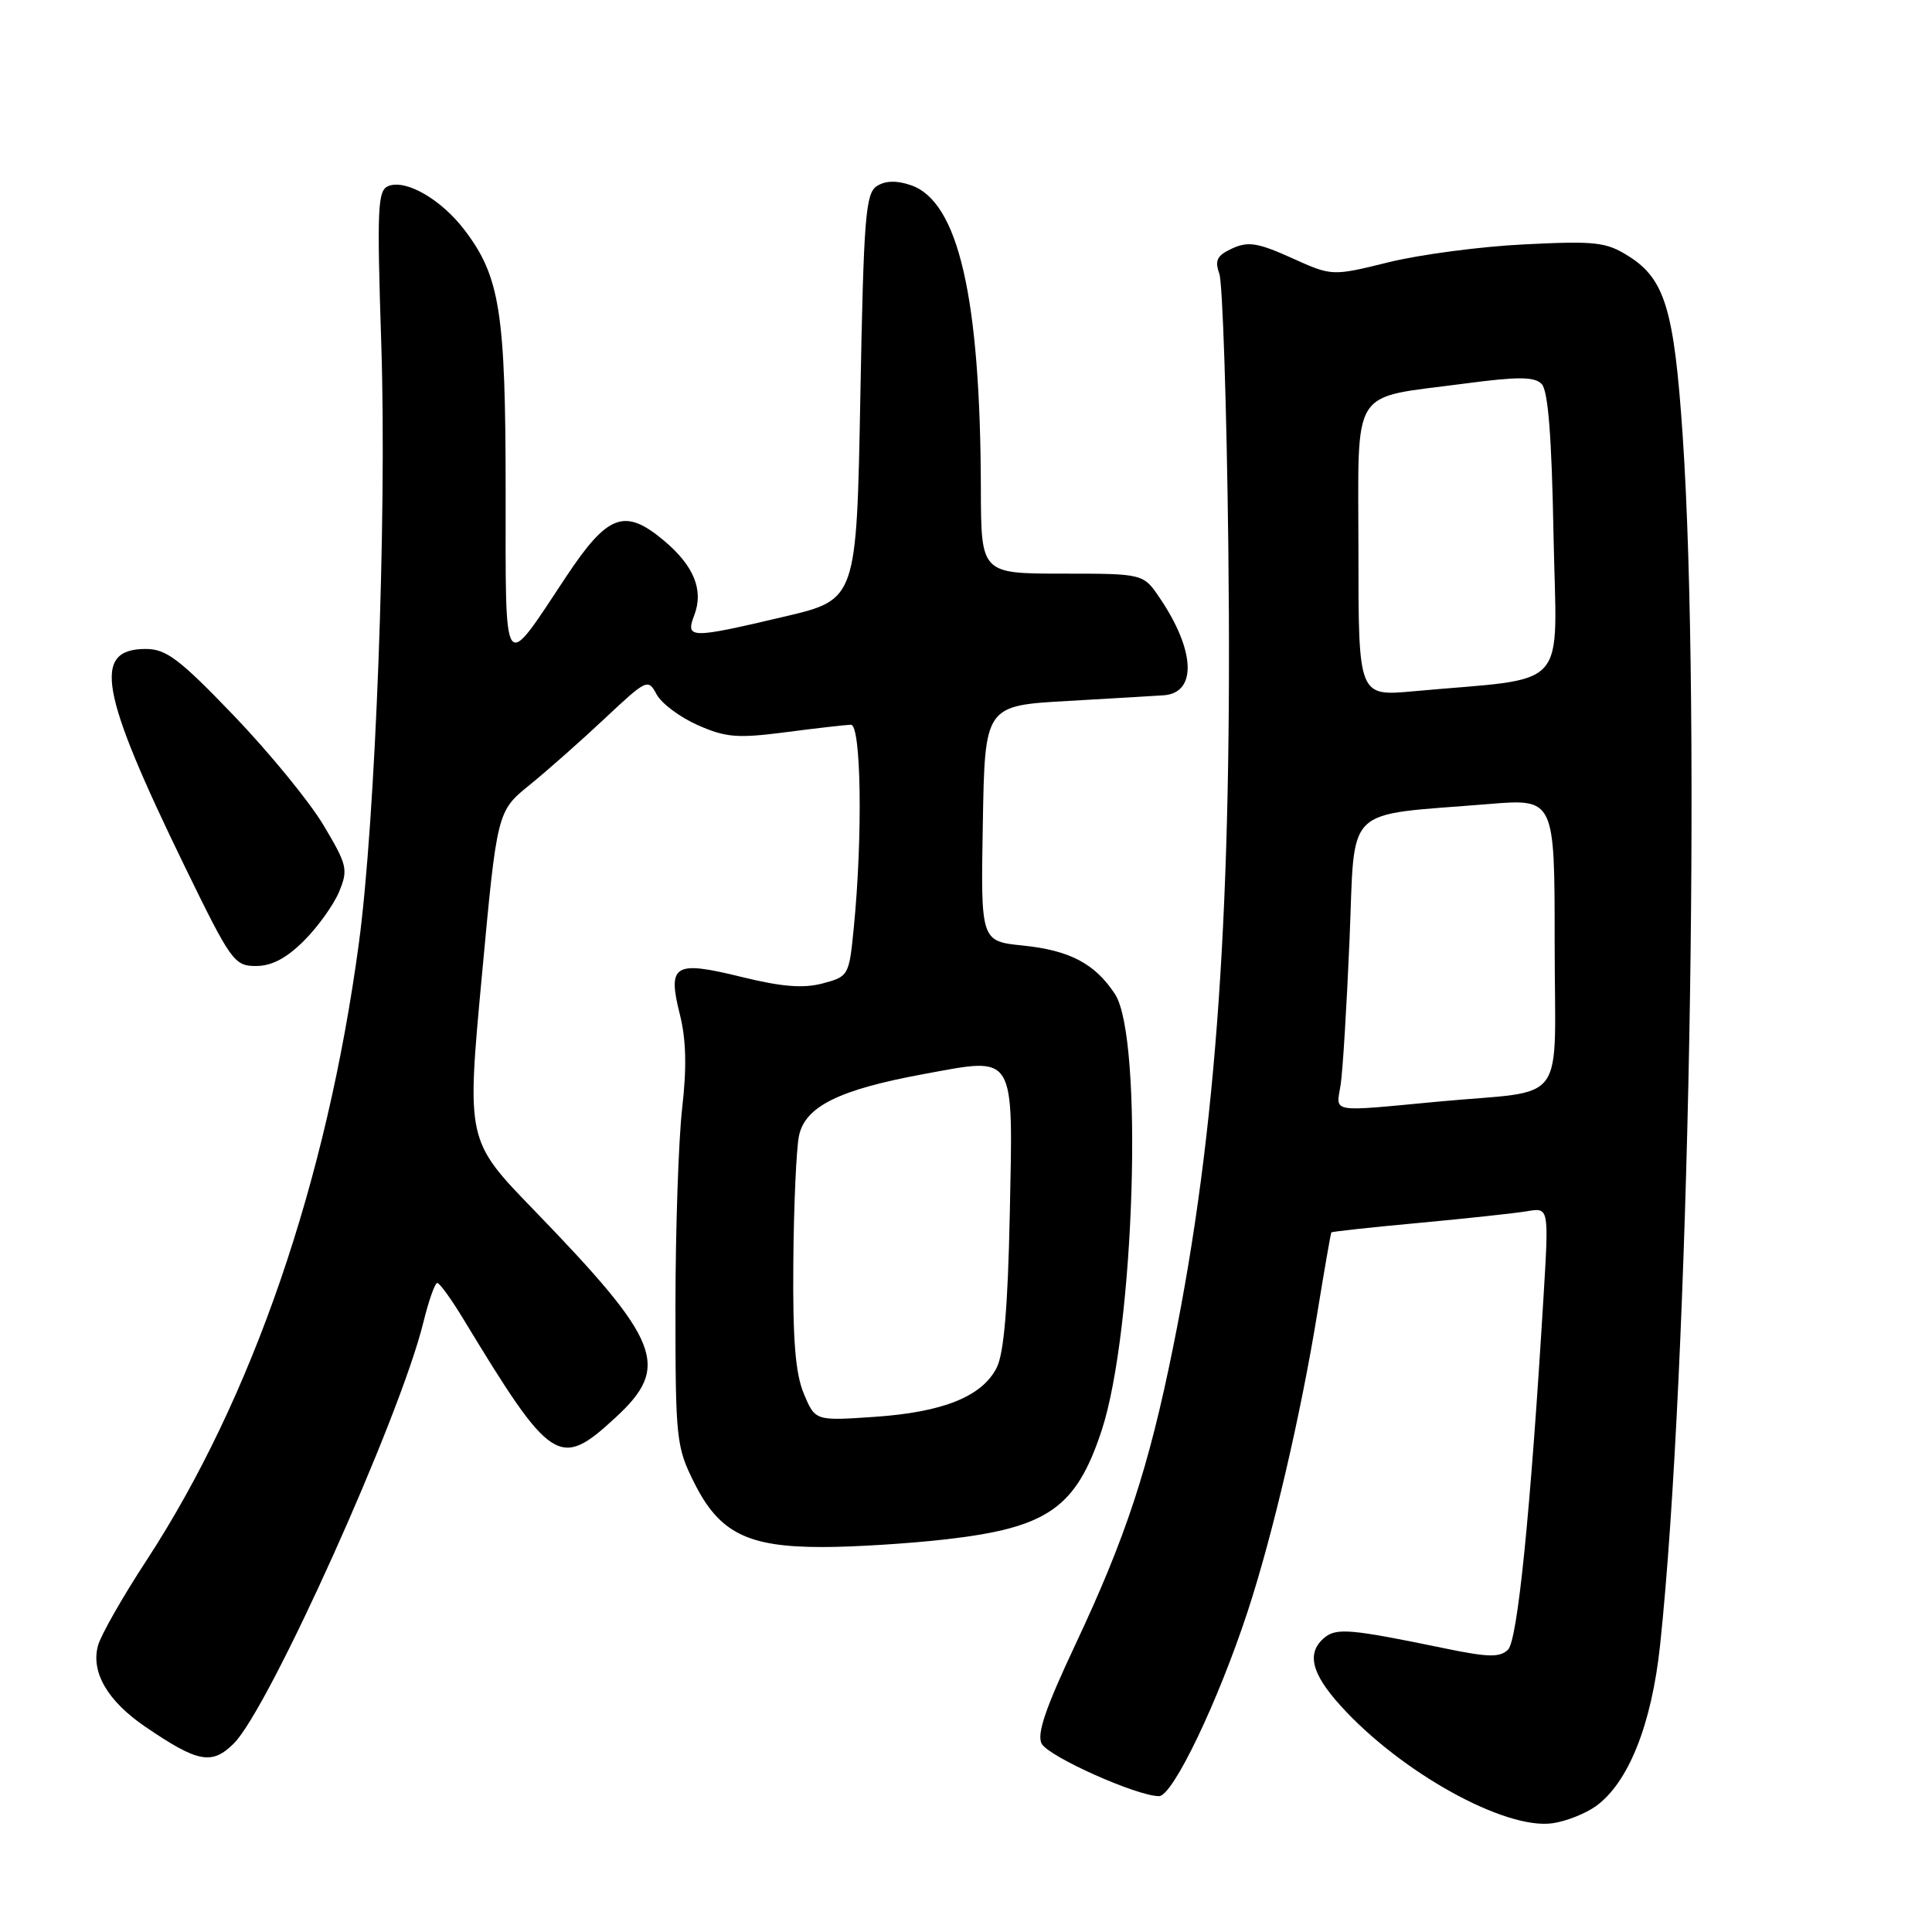 <?xml version="1.0" encoding="UTF-8" standalone="no"?>
<!DOCTYPE svg PUBLIC "-//W3C//DTD SVG 1.1//EN" "http://www.w3.org/Graphics/SVG/1.1/DTD/svg11.dtd" >
<svg xmlns="http://www.w3.org/2000/svg" xmlns:xlink="http://www.w3.org/1999/xlink" version="1.1" viewBox="0 0 256 256">
 <g >
 <path fill="currentColor"
d=" M 211.47 239.32 C 215.78 236.21 218.85 228.51 219.97 218.00 C 223.80 182.03 225.44 94.08 222.96 57.66 C 221.83 41.04 220.61 36.98 215.81 33.95 C 212.83 32.07 211.45 31.91 202.00 32.38 C 196.22 32.66 188.12 33.73 184.00 34.75 C 176.50 36.60 176.50 36.60 171.15 34.18 C 166.69 32.17 165.39 31.96 163.30 32.91 C 161.26 33.84 160.93 34.48 161.57 36.28 C 162.00 37.50 162.54 53.80 162.76 72.50 C 163.31 119.87 161.25 149.84 155.44 178.52 C 152.20 194.53 149.18 203.70 142.49 217.92 C 138.53 226.34 137.35 229.79 138.03 231.05 C 138.95 232.77 150.65 238.00 153.58 238.00 C 155.40 238.00 161.40 225.49 165.33 213.50 C 168.64 203.42 172.34 187.58 174.55 174.00 C 175.49 168.22 176.33 163.41 176.41 163.30 C 176.50 163.19 181.73 162.62 188.03 162.04 C 194.34 161.45 200.79 160.76 202.37 160.49 C 205.24 160.00 205.24 160.00 204.53 171.75 C 202.79 200.53 201.09 217.33 199.82 218.59 C 198.74 219.64 197.22 219.61 191.50 218.43 C 179.03 215.85 177.10 215.67 175.51 216.99 C 173.10 218.99 173.73 221.70 177.62 226.00 C 185.59 234.83 199.40 242.49 205.72 241.59 C 207.50 241.34 210.08 240.32 211.47 239.32 Z  M 30.99 231.01 C 35.68 226.32 52.99 187.87 56.09 175.25 C 56.80 172.36 57.63 170.00 57.94 170.00 C 58.25 170.00 59.80 172.14 61.38 174.75 C 73.07 194.03 74.11 194.71 81.52 187.87 C 88.91 181.07 87.63 177.79 70.76 160.35 C 61.82 151.12 61.82 151.12 63.85 129.31 C 65.87 107.50 65.87 107.50 70.19 104.00 C 72.56 102.08 77.05 98.10 80.17 95.17 C 85.70 89.98 85.88 89.90 87.01 92.02 C 87.65 93.21 90.10 95.04 92.45 96.08 C 96.18 97.73 97.71 97.85 104.12 97.02 C 108.18 96.49 112.06 96.05 112.75 96.03 C 114.11 96.00 114.33 110.81 113.13 122.94 C 112.51 129.28 112.44 129.40 109.00 130.31 C 106.42 130.99 103.58 130.76 98.22 129.44 C 89.32 127.25 88.42 127.80 90.09 134.44 C 90.92 137.74 91.01 141.48 90.39 146.83 C 89.91 151.05 89.51 162.82 89.50 173.00 C 89.50 190.74 89.60 191.71 92.00 196.50 C 95.32 203.13 99.06 205.00 109.00 204.99 C 113.12 204.99 120.48 204.53 125.34 203.97 C 138.82 202.43 142.58 199.81 145.96 189.59 C 150.35 176.31 151.54 137.52 147.74 131.72 C 145.09 127.69 141.77 125.93 135.55 125.29 C 129.95 124.72 129.95 124.72 130.23 109.11 C 130.50 93.50 130.50 93.50 141.50 92.88 C 147.55 92.53 153.27 92.20 154.21 92.13 C 158.62 91.80 158.39 86.21 153.69 79.26 C 151.50 76.01 151.50 76.01 140.75 76.01 C 130.00 76.00 130.00 76.00 129.97 64.75 C 129.91 39.37 126.99 26.70 120.70 24.54 C 118.82 23.89 117.33 23.93 116.20 24.65 C 114.69 25.60 114.44 28.74 114.00 52.58 C 113.50 79.45 113.50 79.45 104.00 81.69 C 91.40 84.66 90.80 84.65 92.00 81.50 C 93.26 78.20 91.95 74.98 88.01 71.66 C 82.77 67.26 80.54 68.08 74.96 76.50 C 66.55 89.20 67.00 89.84 67.00 65.24 C 67.00 41.35 66.26 36.65 61.53 30.45 C 58.46 26.43 53.83 23.75 51.49 24.64 C 50.03 25.20 49.93 27.35 50.53 45.88 C 51.26 68.68 49.76 108.59 47.55 125.00 C 43.30 156.60 33.43 185.28 19.42 206.75 C 16.27 211.56 13.39 216.62 13.00 218.00 C 12.00 221.53 14.23 225.38 19.25 228.80 C 26.22 233.56 28.09 233.91 30.99 231.01 Z  M 40.28 124.65 C 42.13 122.81 44.22 119.88 44.94 118.15 C 46.15 115.22 46.01 114.61 42.87 109.35 C 41.02 106.24 35.67 99.71 31.00 94.84 C 23.75 87.29 22.03 85.99 19.29 85.99 C 12.20 86.01 13.22 91.67 24.47 114.79 C 30.61 127.39 31.04 128.00 33.92 128.00 C 36.01 128.00 37.96 126.97 40.28 124.65 Z  M 177.64 143.75 C 177.92 141.96 178.45 133.30 178.82 124.51 C 179.59 106.37 177.78 108.14 197.25 106.54 C 206.00 105.82 206.00 105.82 206.00 124.89 C 206.00 147.06 208.00 144.33 190.58 145.97 C 176.00 147.34 177.04 147.52 177.64 143.75 Z  M 180.00 73.10 C 180.00 50.83 178.71 52.87 194.04 50.83 C 201.13 49.89 203.30 49.90 204.27 50.87 C 205.13 51.73 205.61 57.76 205.85 70.91 C 206.25 92.01 208.35 89.67 187.25 91.60 C 180.00 92.26 180.00 92.26 180.00 73.10 Z  M 106.51 184.67 C 105.39 181.99 105.03 177.52 105.12 167.28 C 105.18 159.70 105.52 152.15 105.87 150.50 C 106.69 146.60 111.19 144.38 122.45 142.31 C 134.69 140.06 134.24 139.32 133.80 160.94 C 133.55 173.10 133.02 179.33 132.08 181.20 C 130.16 185.03 124.99 187.12 115.89 187.74 C 108.02 188.28 108.02 188.28 106.51 184.67 Z "/>
</g>
</svg>